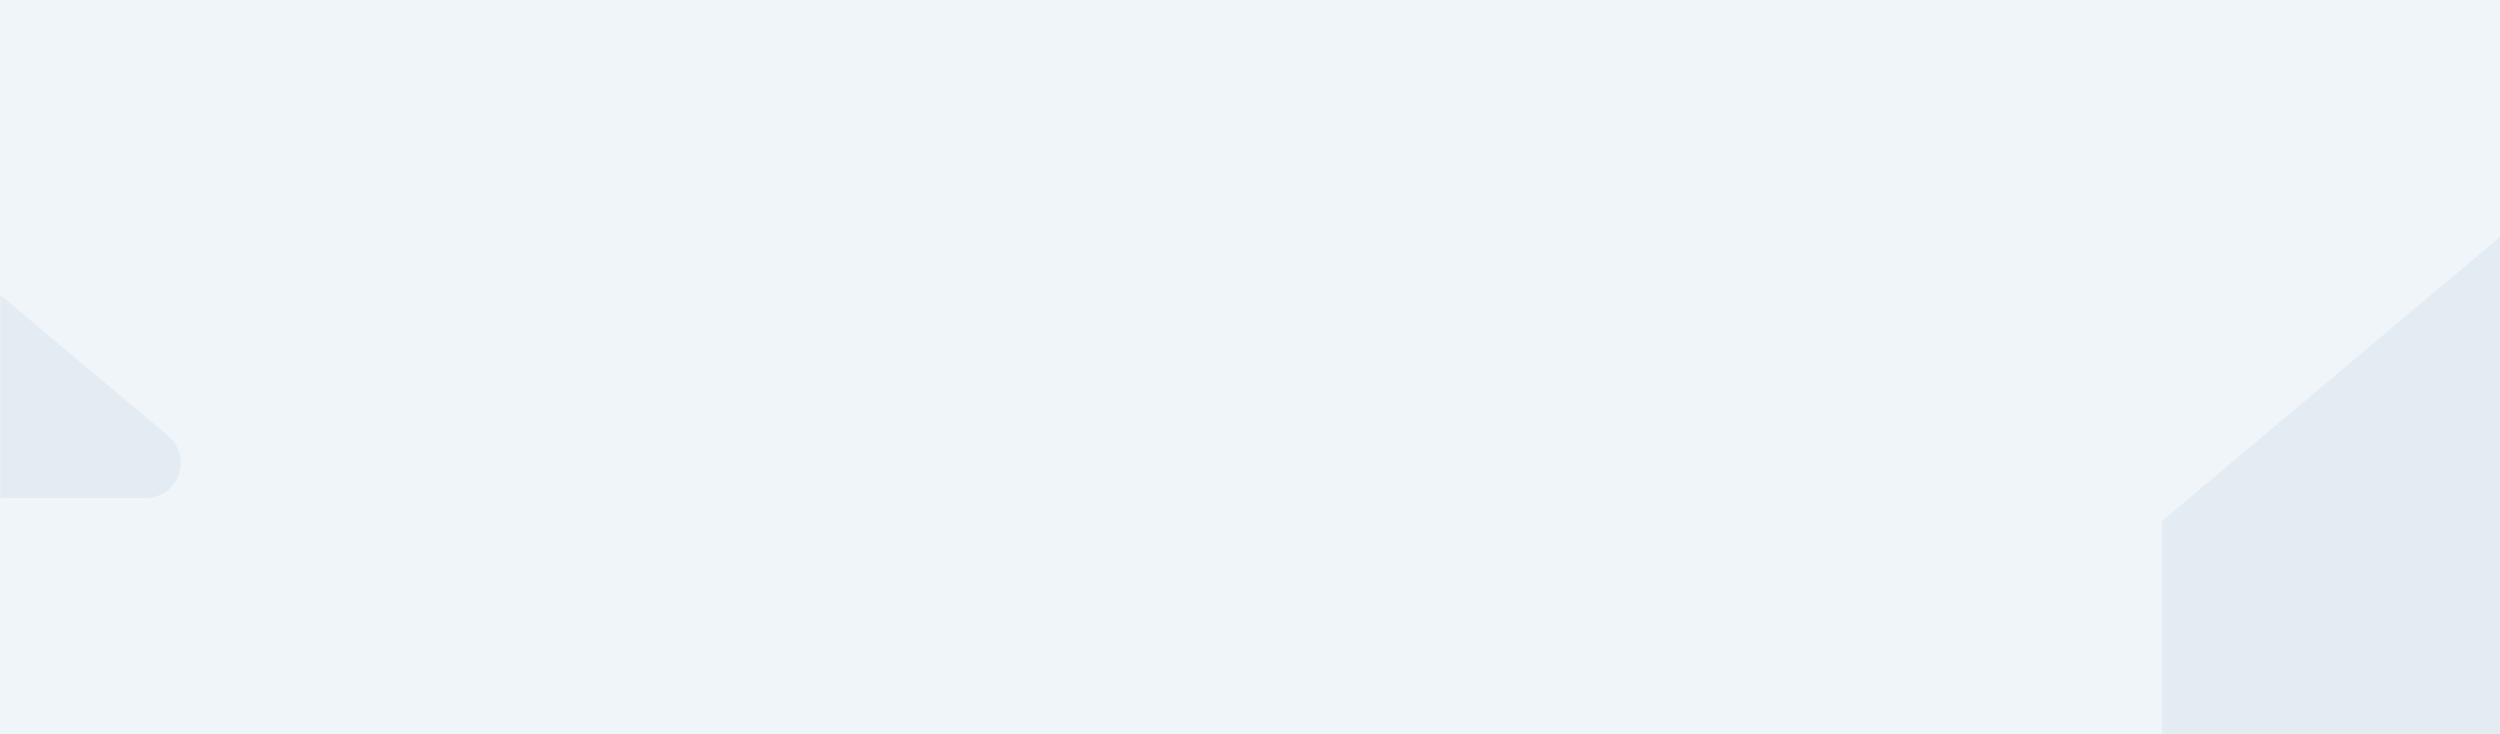 <svg xmlns="http://www.w3.org/2000/svg" xmlns:xlink="http://www.w3.org/1999/xlink" width="1280" height="376" viewBox="0 0 1280 376">
    <rect x="0" y="0" width="1280" height="376" fill="#333333" stroke="none"/>
    <defs>
        <path id="i5c073yvaa" d="M0 0H1280V376H0z"/>
    </defs>
    <g fill="none" fill-rule="evenodd">
        <g>
            <g>
                <g transform="translate(0 -897) translate(0 856) translate(0 41)">
                    <mask id="17qij5volb" fill="#fff">
                        <use xlink:href="#i5c073yvaa"/>
                    </mask>
                    <use fill="#F0F5F9" xlink:href="#i5c073yvaa"/>
                    <path fill="#E4ECF3" d="M977 12l395.198 332.222c7.61 6.397 8.592 17.751 2.195 25.36-3.42 4.07-8.463 6.418-13.778 6.418H977V12z" mask="url(#17qij5volb)" transform="matrix(-1 0 0 1 2387 0)"/>
                    <path fill="#E4ECF3" d="M-263-70L86.152 223.216c7.613 6.393 8.602 17.747 2.209 25.36-3.42 4.072-8.466 6.424-13.784 6.424H-263V-70z" mask="url(#17qij5volb)"/>
                </g>
            </g>
        </g>
    </g>
</svg>

